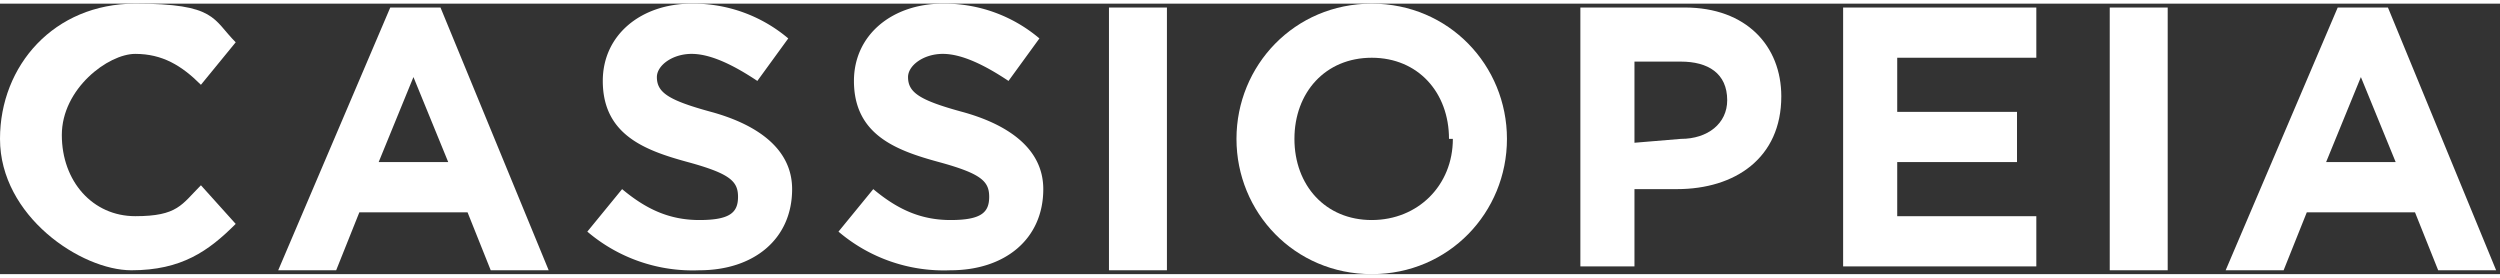 <svg width="18em" height="2em" xmlns="http://www.w3.org/2000/svg" viewBox="0 0 647 70"><rect x="0" y="0" width="647" height="70" fill="#333333" stroke="none"/><title>logo</title>
<path d="M306,248h0c0-19,14-35,35-35s20,4,26,10l-9,11c-5-5-10-8-17-8s-19,9-19,21h0c0,12,8,21,19,21s12-3,17-8l9,10c-7,7-14,12-27,12S306,268,306,248Z" transform="translate(-306 -213)" style="fill:#fff"/>
<path d="M407,214h13l28,68H433l-6-15H399l-6,15H378Zm15,40-9-22-9,22Z" transform="translate(-306 -213)" style="fill:#fff"/>
<path d="M458,272l9-11c6,5,12,8,20,8s10-2,10-6h0c0-4-2-6-13-9s-22-7-22-21h0c0-12,10-20,23-20a38,38,0,0,1,25,9l-8,11c-6-4-12-7-17-7s-9,3-9,6h0c0,4,3,6,14,9s21,9,21,20h0c0,13-10,21-24,21A42,42,0,0,1,458,272Z" transform="translate(-306 -213)" style="fill:#fff"/>
<path d="M523,272l9-11c6,5,12,8,20,8s10-2,10-6h0c0-4-2-6-13-9s-22-7-22-21h0c0-12,10-20,23-20a38,38,0,0,1,25,9l-8,11c-6-4-12-7-17-7s-9,3-9,6h0c0,4,3,6,14,9s21,9,21,20h0c0,13-10,21-24,21A42,42,0,0,1,523,272Z" transform="translate(-306 -213)" style="fill:#fff"/>
<path d="M593,214h15v68H593Z" transform="translate(-306 -213)" style="fill:#fff"/>
<path d="M626,248h0c0-19,15-35,35-35s35,16,35,35h0c0,19-15,35-35,35S626,267,626,248Zm55,0h0c0-12-8-21-20-21s-20,9-20,21h0c0,12,8,21,20,21S682,260,682,248Z" transform="translate(-306 -213)" style="fill:#fff"/>
<path d="M715,214h27c16,0,25,10,25,23h0c0,16-12,24-27,24H729v20H715Zm26,34c7,0,12-4,12-10h0c0-7-5-10-12-10H729v21Z" transform="translate(-306 -213)" style="fill:#fff"/>
<path d="M783,214h50v13H797v14h31v13H797v14h36v13H783Z" transform="translate(-306 -213)" style="fill:#fff"/>
<path d="M852,214h15v68H852Z" transform="translate(-306 -213)" style="fill:#fff"/>
<path d="M911,214h13l28,68H937l-6-15H903l-6,15H882Zm15,40-9-22-9,22Z" transform="translate(-306 -213)" style="fill:#fff"/></svg>